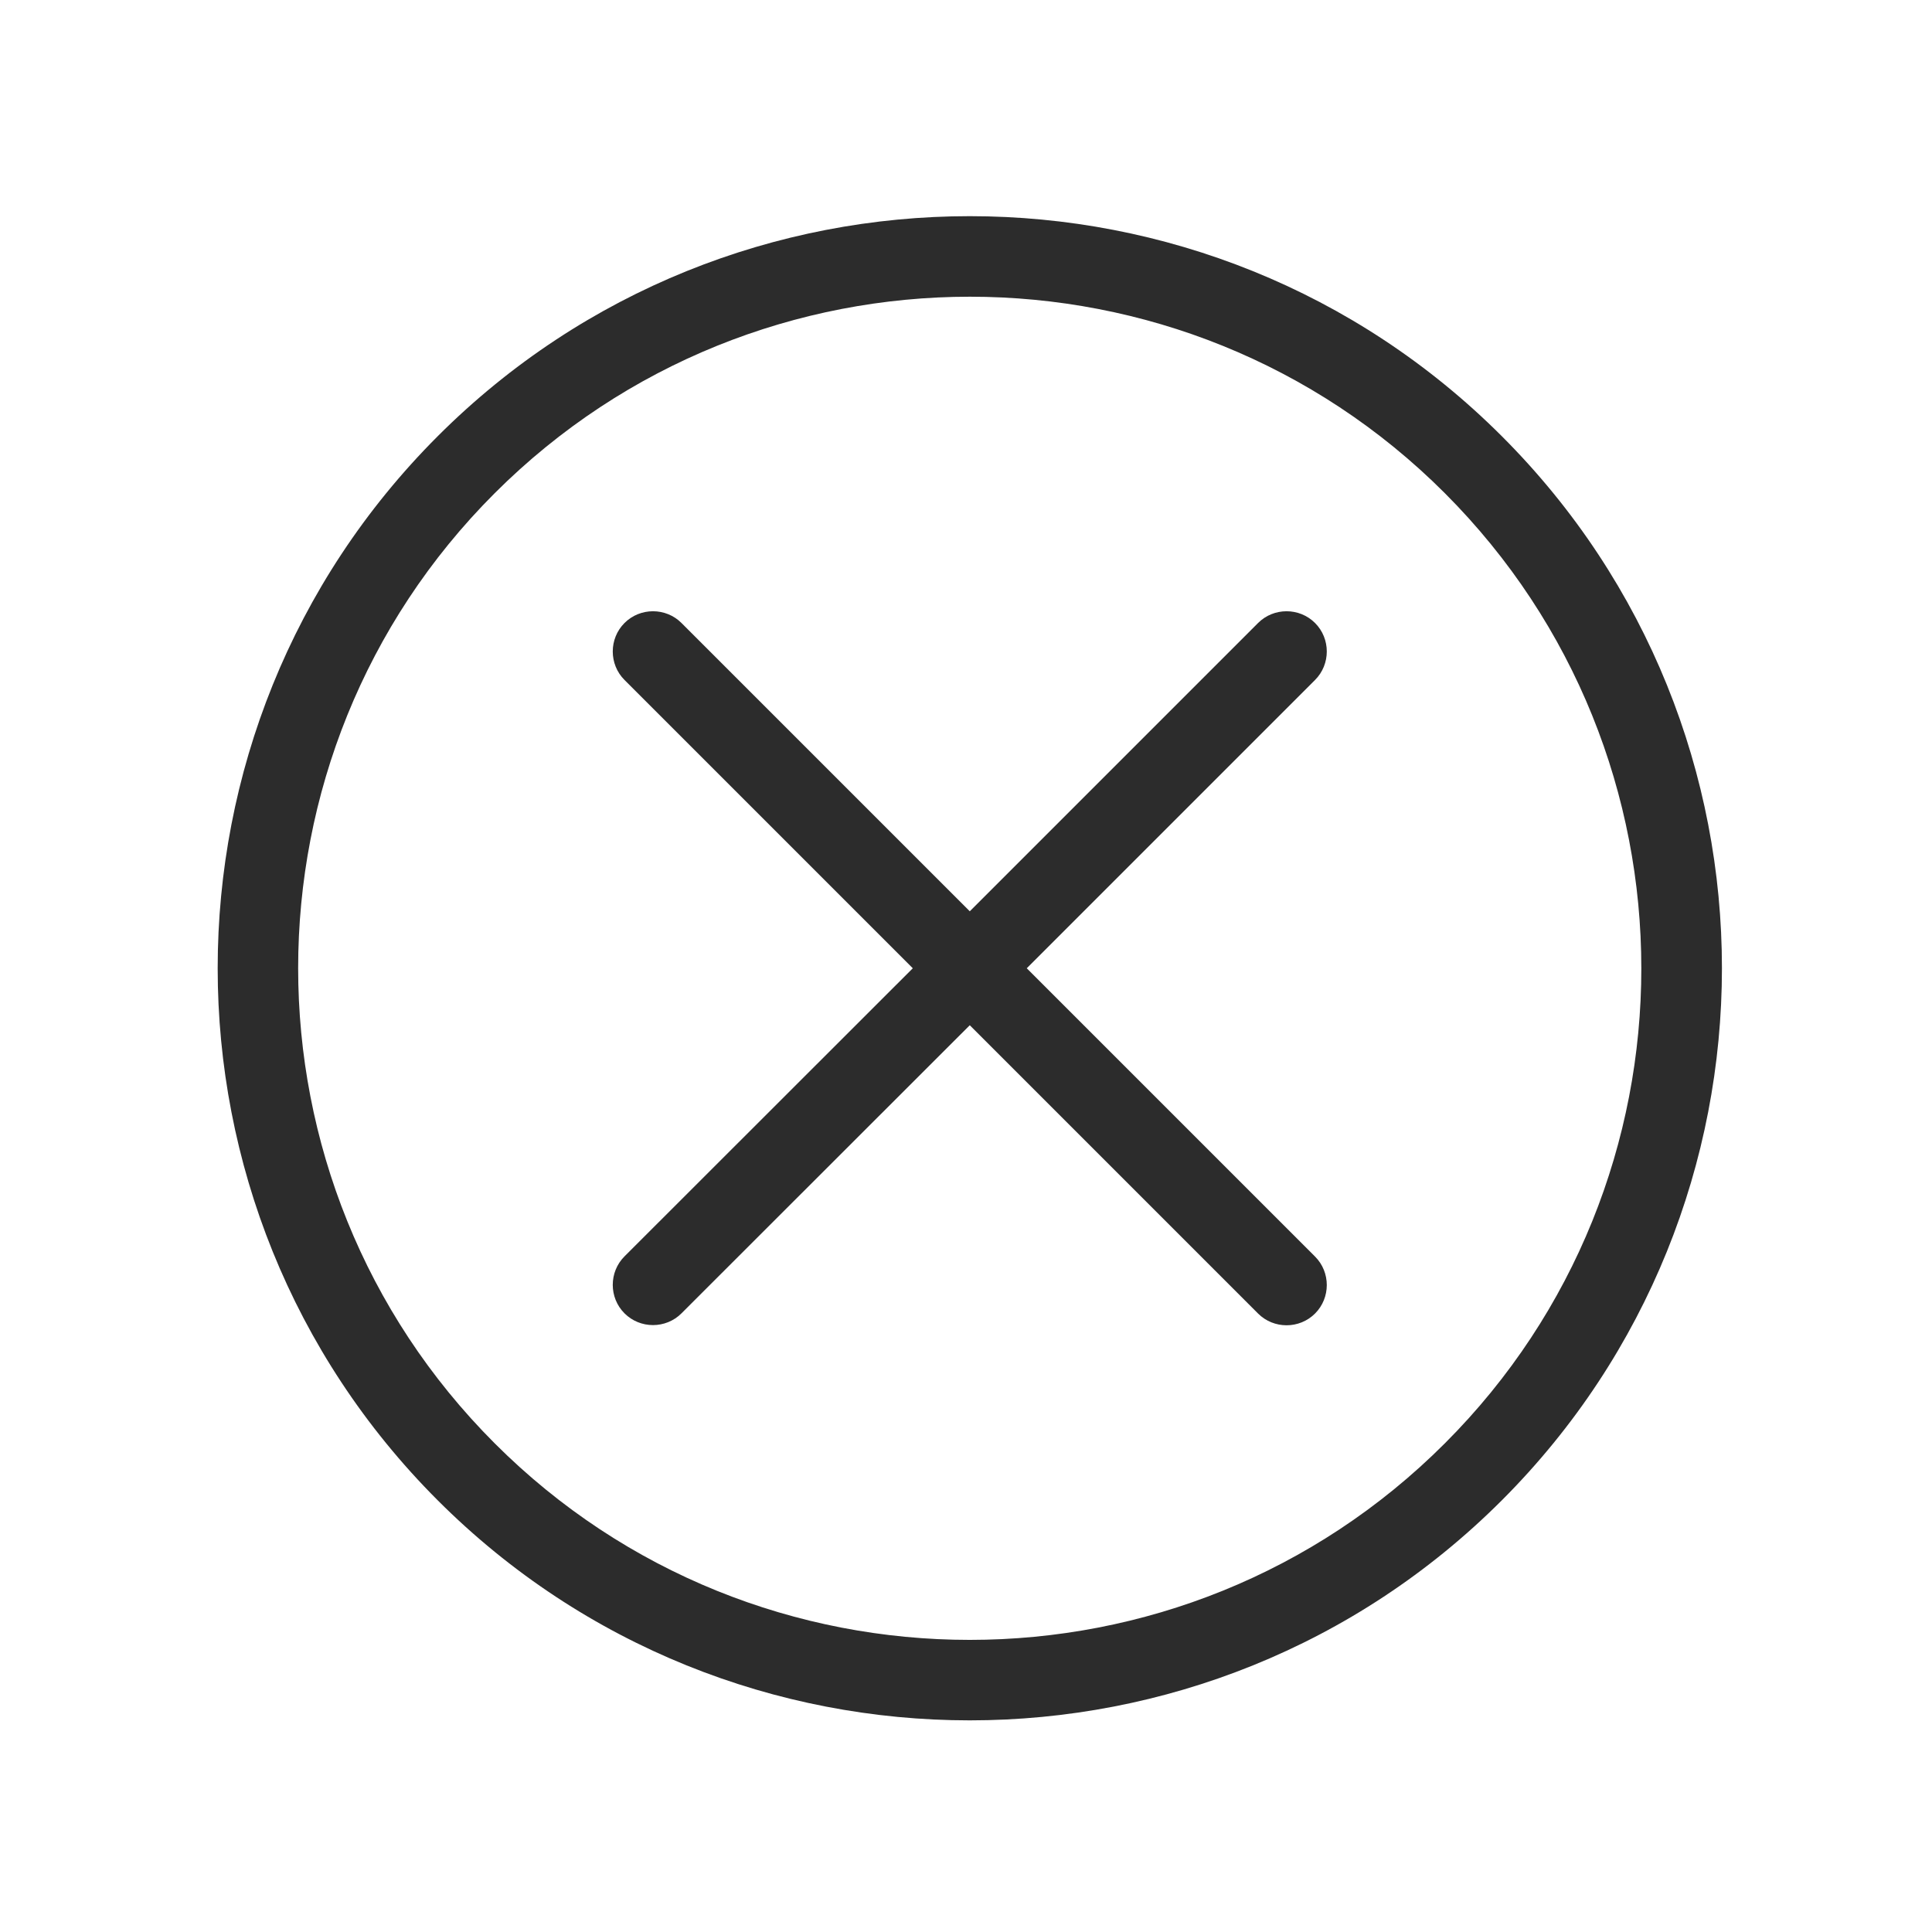 <svg t="1687172665524" class="icon" viewBox="0 0 1024 1024" version="1.1" xmlns="http://www.w3.org/2000/svg" p-id="2361" width="200" height="200"><path d="M796 231.2c-155.5-155.5-408.5-155.5-564 0s-155.5 408.5 0 564 408.5 155.5 564 0 155.6-408.5 0-564zM765.8 765C627 903.9 401 903.9 262.2 765c-138.9-138.9-138.9-364.8 0-503.6s364.8-138.9 503.6 0 138.9 364.8 0 503.6z" p-id="2362" fill="#2c2c2c"></path><path d="M544.2 513.2L697 360.4c8.3-8.3 8.3-21.9 0-30.2s-21.9-8.3-30.2 0L514 483 361.2 330.2c-8.3-8.3-21.9-8.3-30.2 0s-8.3 21.9 0 30.2l152.8 152.8L331 665.9c-8.3 8.3-8.3 21.9 0 30.2s21.9 8.3 30.2 0L514 543.4l152.8 152.8c8.3 8.3 21.9 8.3 30.2 0s8.3-21.9 0-30.2L544.2 513.2z" p-id="2363" fill="#2c2c2c"></path></svg>